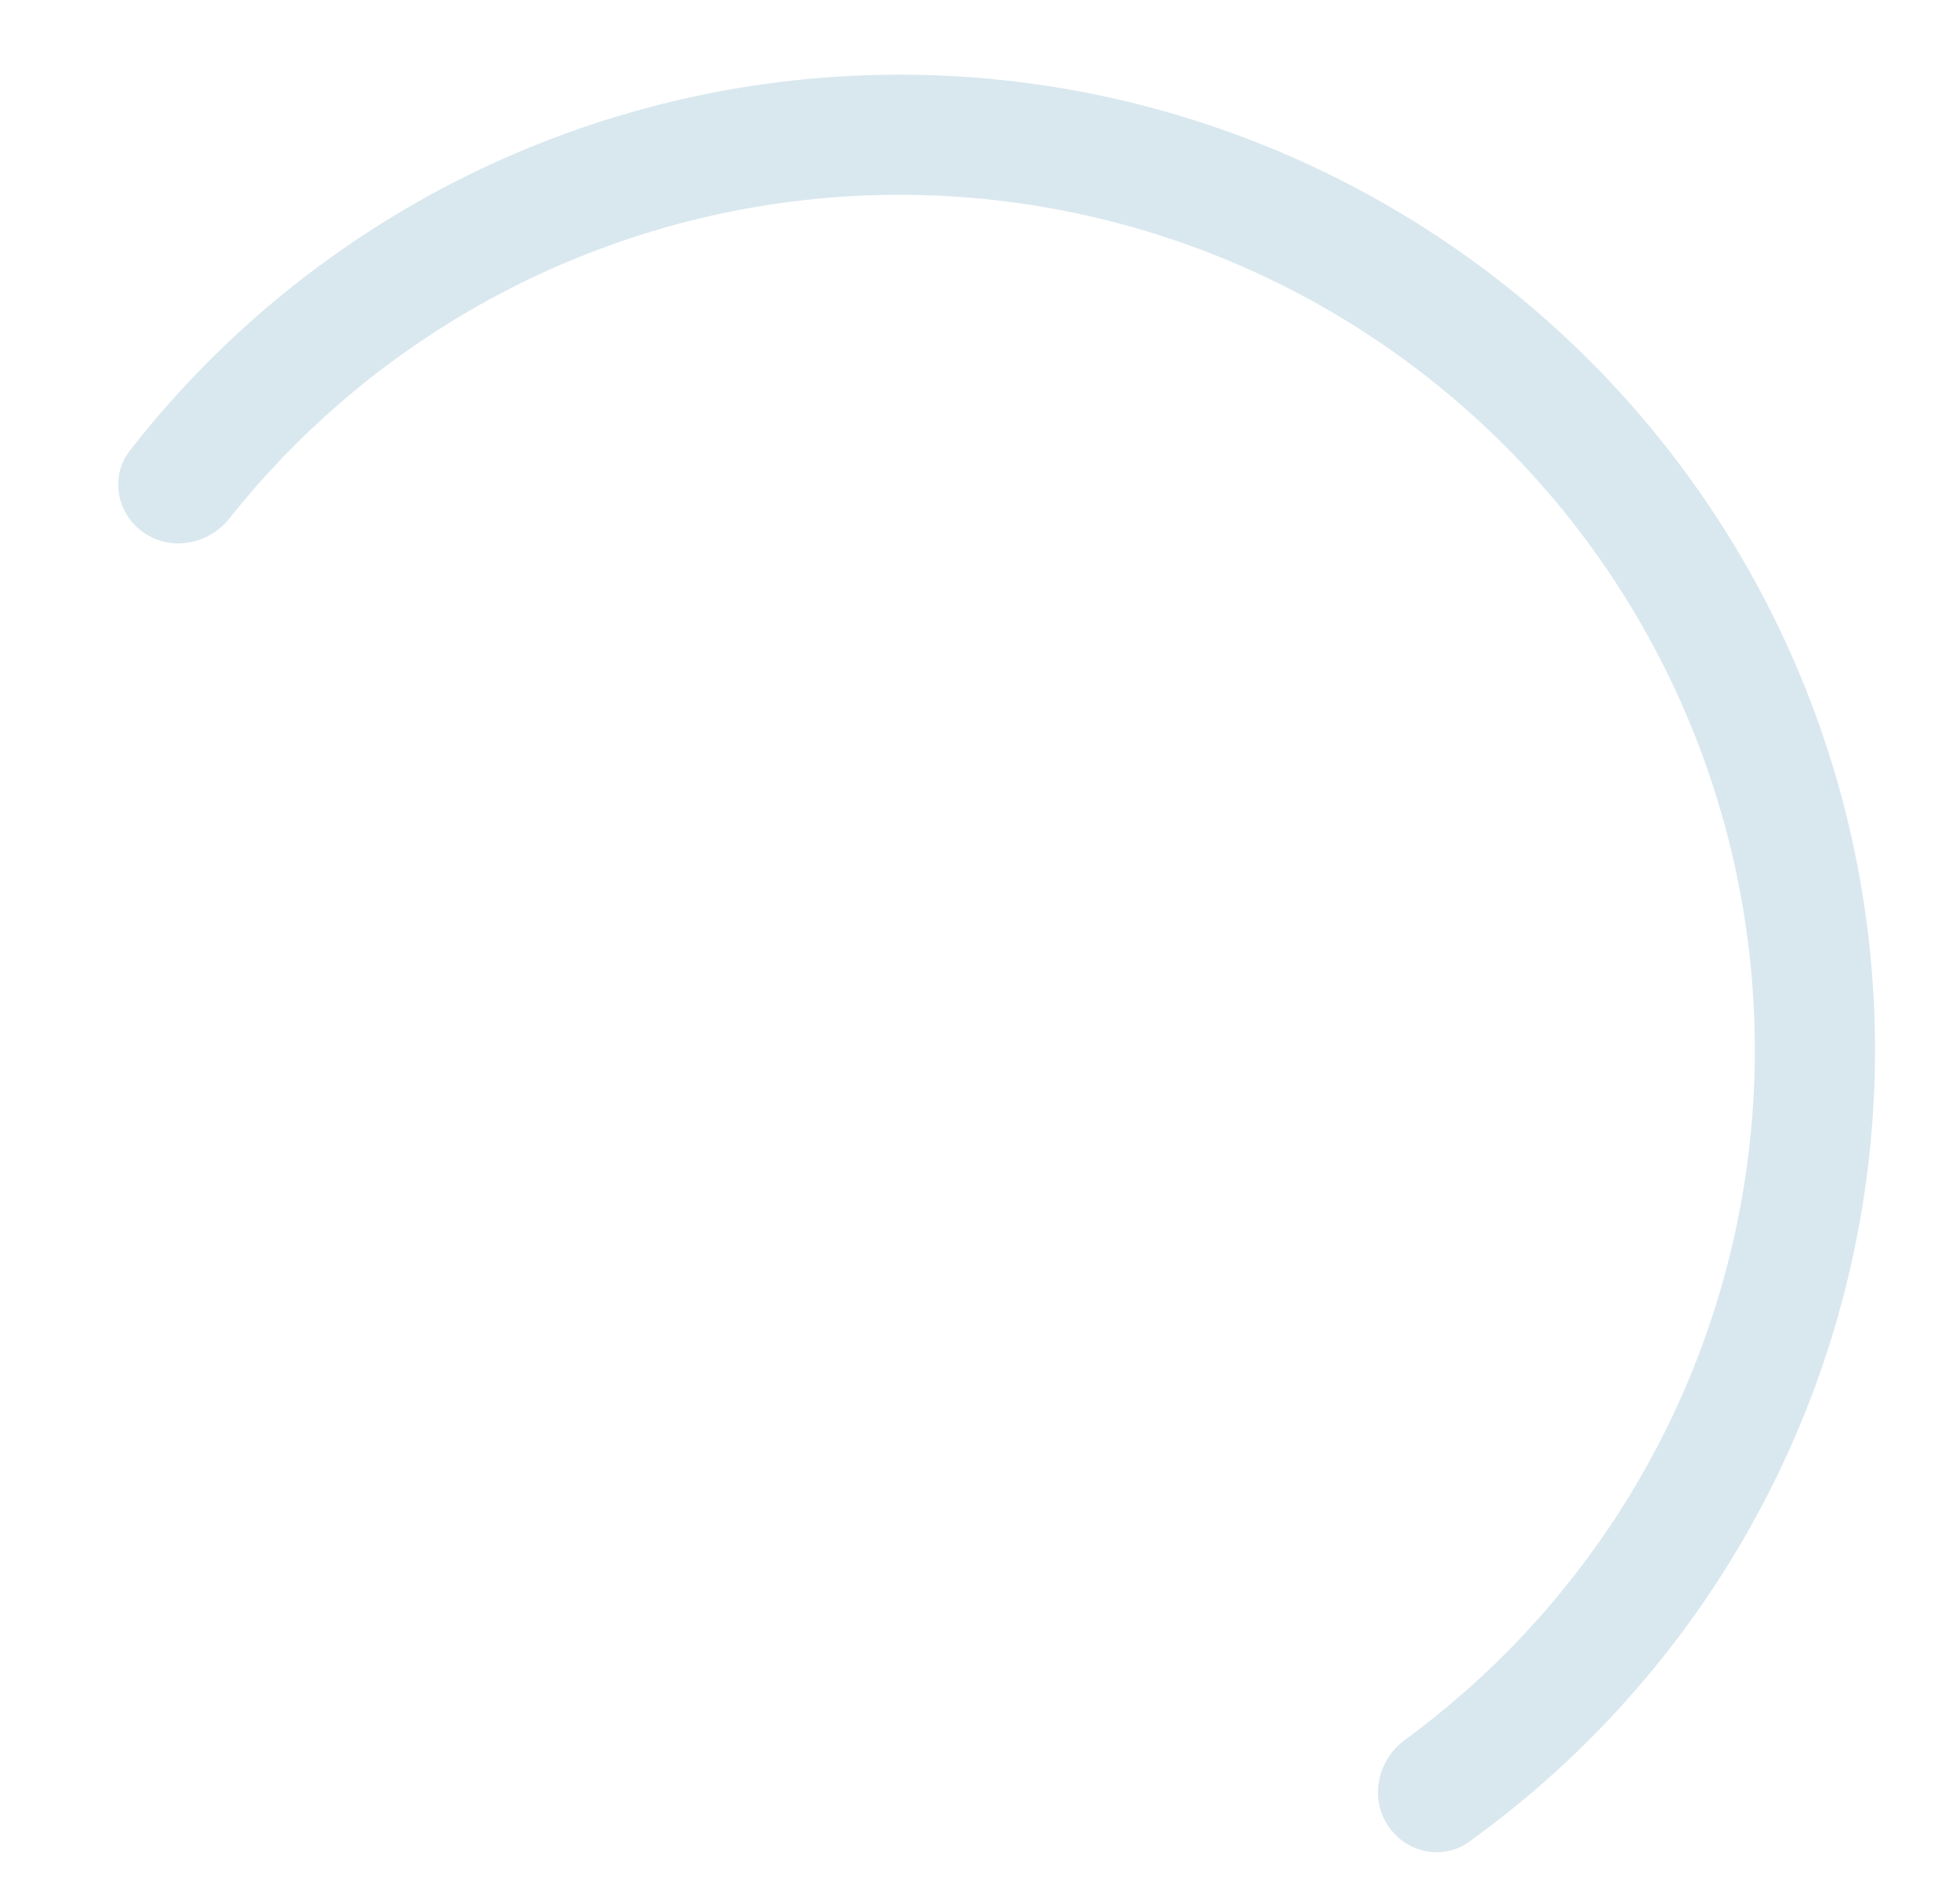 <svg width="221" height="213" viewBox="0 0 221 213" fill="none" xmlns="http://www.w3.org/2000/svg">
<path d="M16.245 60.103C13.157 57.989 12.351 53.757 14.652 50.805C23.278 39.735 33.957 30.401 46.126 23.325C60.251 15.112 76.027 10.149 92.309 8.796C108.592 7.443 124.971 9.734 140.257 15.503C155.543 21.272 169.352 30.373 180.681 42.146C192.01 53.919 200.574 68.068 205.751 83.565C210.928 99.061 212.587 115.517 210.609 131.735C208.631 147.953 203.065 163.527 194.316 177.326C186.778 189.213 177.04 199.526 165.646 207.72C162.608 209.905 158.41 208.938 156.416 205.771C154.423 202.604 155.39 198.44 158.409 196.229C168.109 189.124 176.412 180.256 182.872 170.069C190.543 157.97 195.424 144.315 197.158 130.095C198.892 115.874 197.437 101.446 192.898 87.859C188.359 74.271 180.85 61.865 170.917 51.542C160.983 41.22 148.876 33.239 135.473 28.181C122.069 23.123 107.708 21.114 93.431 22.301C79.155 23.487 65.322 27.839 52.938 35.04C42.509 41.103 33.329 49.059 25.857 58.479C23.531 61.41 19.332 62.217 16.245 60.103Z" fill="#D9E8EF"/>
</svg>
